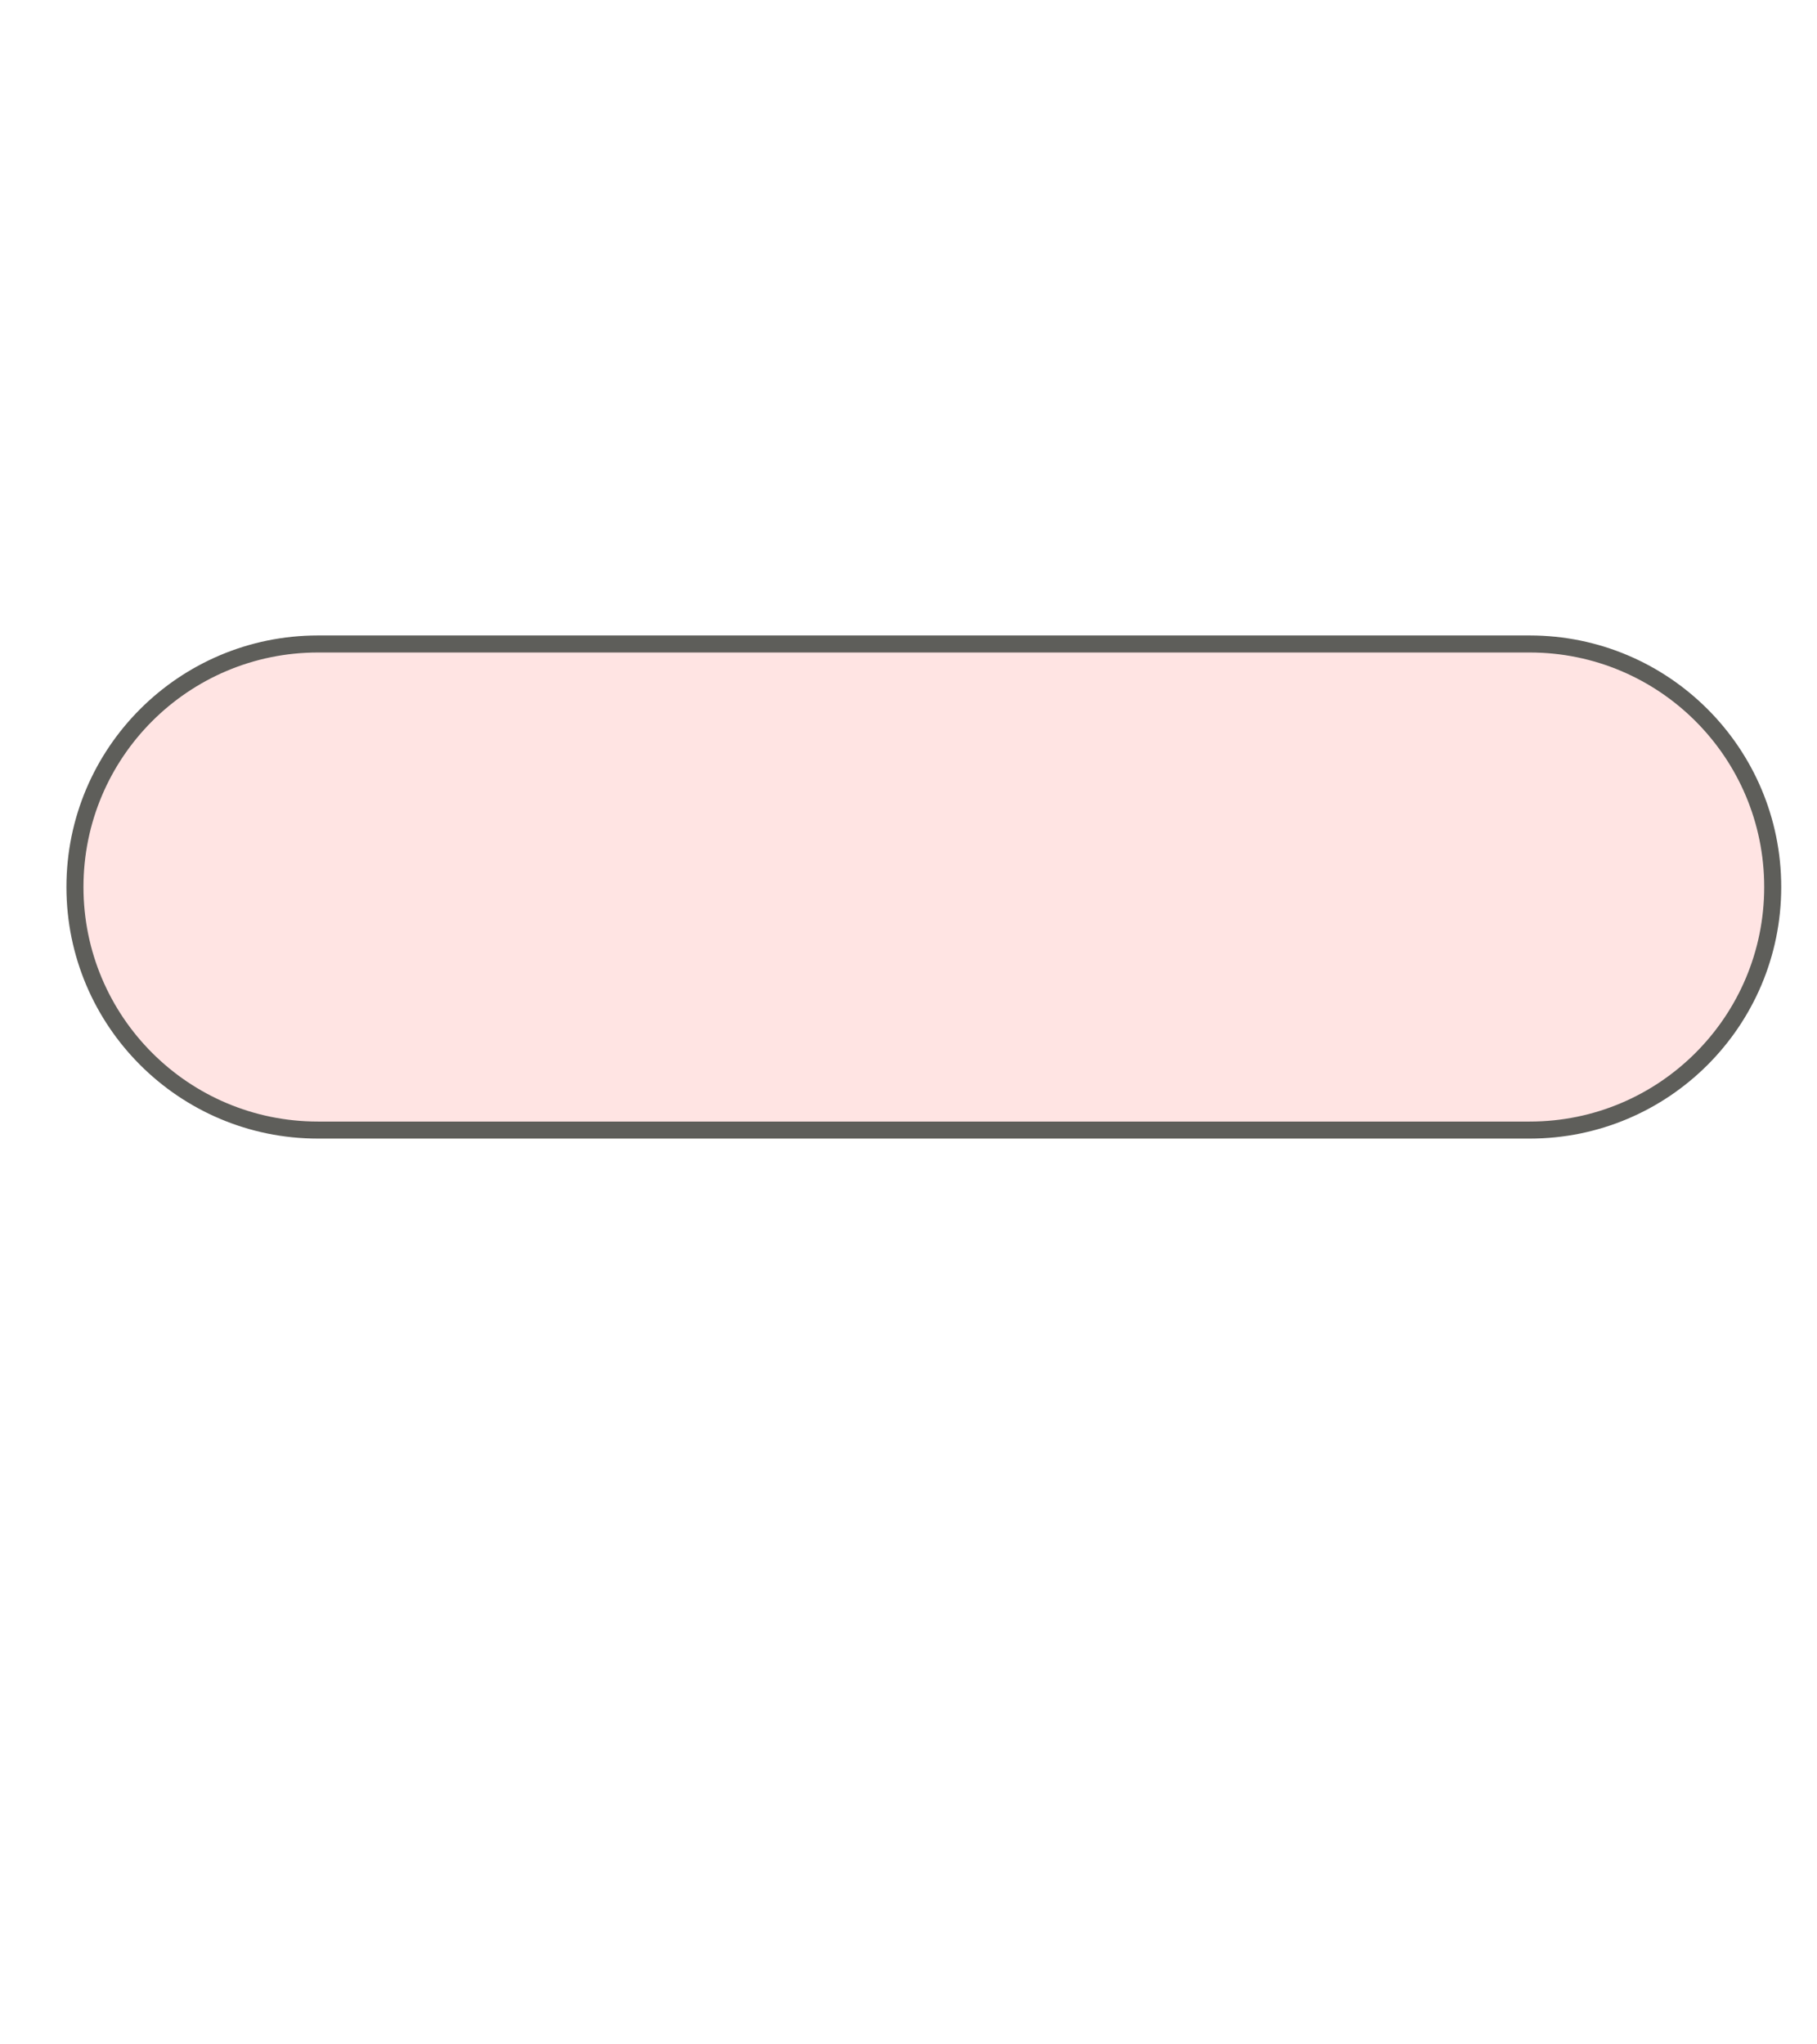 <svg width="16" height="18" viewBox="0 0 16 18" fill="none" xmlns="http://www.w3.org/2000/svg">
<path d="M13.47 5.67H2.8C1.618 5.67 0.66 6.628 0.66 7.81C0.66 8.992 1.618 9.95 2.8 9.95H13.47C14.652 9.95 15.61 8.992 15.61 7.81C15.61 6.628 14.652 5.67 13.47 5.67Z" fill="#FFE4E3" stroke="#5E5E5A" stroke-width="0.15" stroke-miterlimit="10"/>
</svg>
